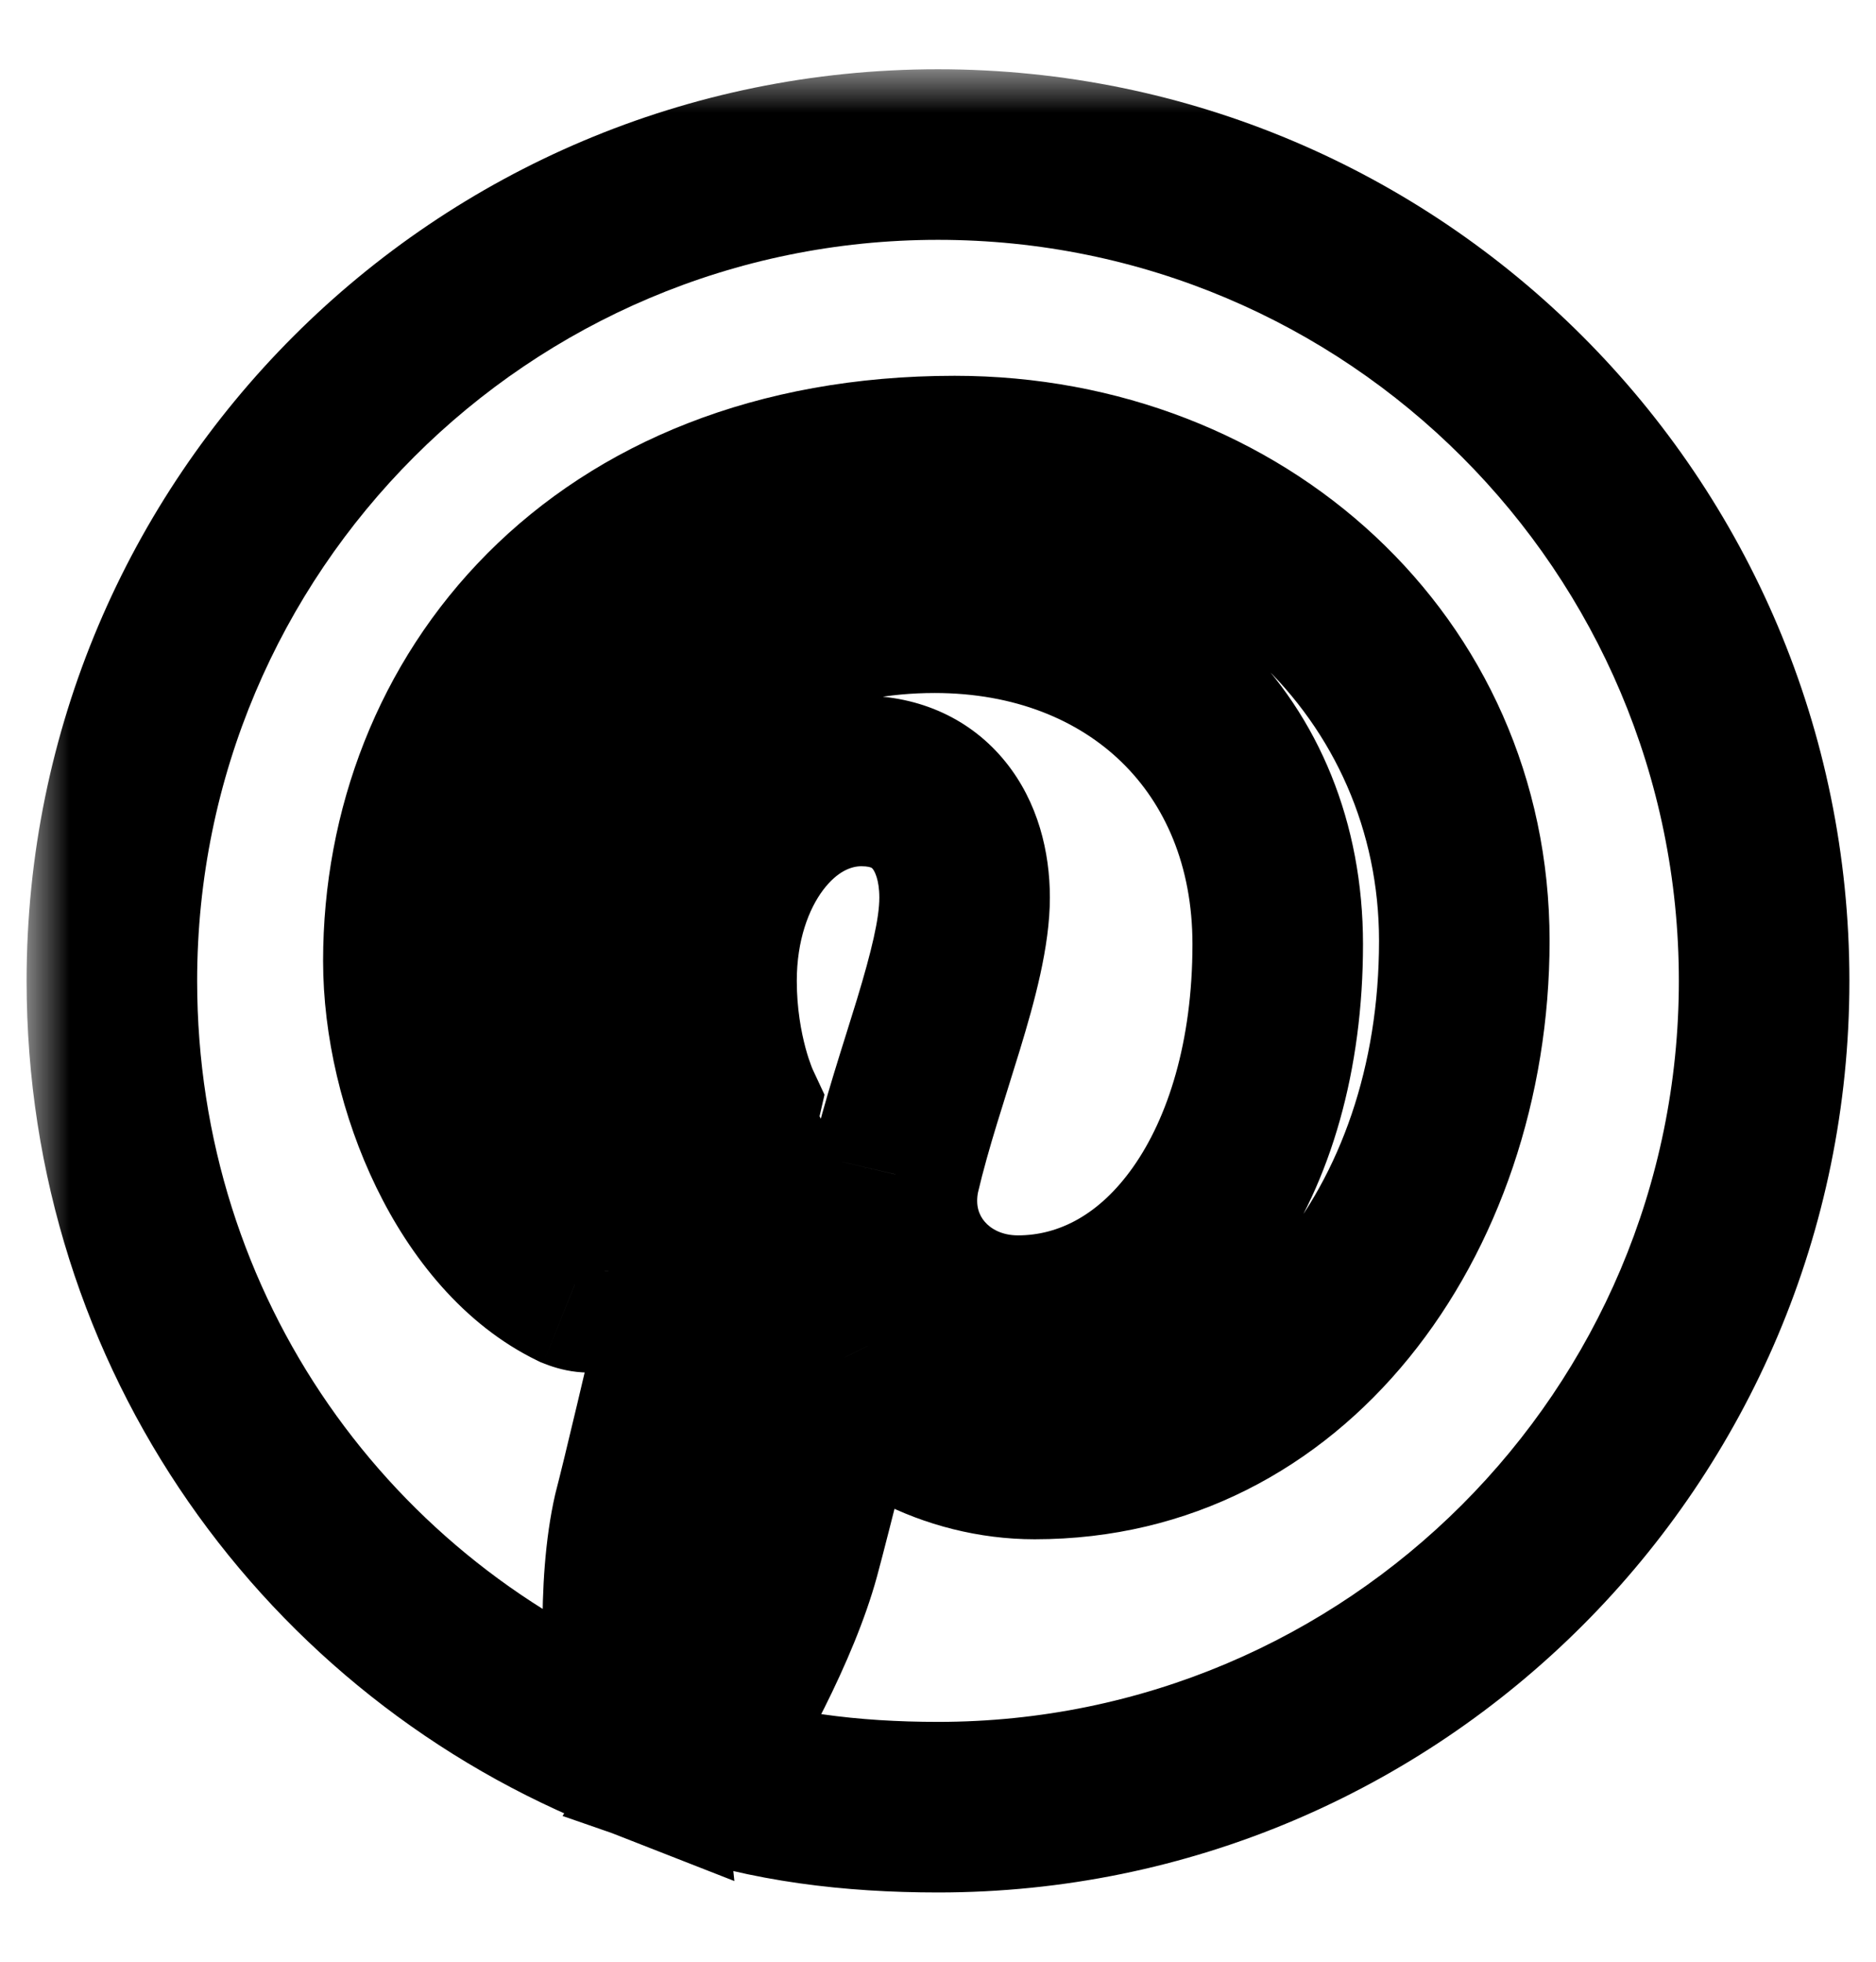 <svg width="22" height="23" viewBox="0 0 22 23" fill="none" xmlns="http://www.w3.org/2000/svg">
<mask id="path-1-outside-1" maskUnits="userSpaceOnUse" x="0.312" y="0.812" width="22" height="22" fill="black">
<rect fill="white" x="0.312" y="0.812" width="22" height="22"/>
<path d="M20.688 11.5C20.688 6.148 16.352 1.812 11 1.812C5.648 1.812 1.312 6.148 1.312 11.5C1.312 15.641 3.852 19.117 7.445 20.523C7.367 19.781 7.289 18.609 7.484 17.75C7.68 17.008 8.617 12.945 8.617 12.945C8.617 12.945 8.344 12.359 8.344 11.5C8.344 10.172 9.125 9.156 10.102 9.156C10.922 9.156 11.312 9.781 11.312 10.523C11.312 11.344 10.766 12.594 10.492 13.766C10.297 14.703 11 15.484 11.938 15.484C13.656 15.484 14.984 13.688 14.984 11.07C14.984 8.727 13.305 7.125 10.961 7.125C8.188 7.125 6.586 9.195 6.586 11.305C6.586 12.164 6.898 13.062 7.289 13.531C7.367 13.609 7.367 13.727 7.367 13.805C7.289 14.117 7.094 14.781 7.094 14.898C7.055 15.094 6.938 15.133 6.742 15.055C5.531 14.469 4.789 12.711 4.789 11.266C4.789 8.219 7.016 5.406 11.195 5.406C14.555 5.406 17.172 7.828 17.172 11.031C17.172 14.352 15.062 17.047 12.133 17.047C11.156 17.047 10.219 16.539 9.906 15.914C9.906 15.914 9.438 17.789 9.32 18.219C9.086 19.078 8.5 20.133 8.109 20.758C9.008 21.07 9.984 21.188 11 21.188C16.352 21.188 20.688 16.852 20.688 11.5Z"/>
</mask>
<path d="M7.445 20.523L7.081 21.455L8.612 22.054L8.44 20.419L7.445 20.523ZM7.484 17.75L6.517 17.495L6.513 17.512L6.509 17.528L7.484 17.75ZM8.617 12.945L9.592 13.17L9.669 12.835L9.523 12.522L8.617 12.945ZM10.492 13.766L9.518 13.538L9.516 13.55L9.513 13.562L10.492 13.766ZM7.289 13.531L6.521 14.171L6.55 14.206L6.582 14.238L7.289 13.531ZM7.367 13.805L8.337 14.047L8.367 13.928V13.805H7.367ZM7.094 14.898L8.074 15.095L8.094 14.998V14.898H7.094ZM6.742 15.055L6.307 15.955L6.338 15.97L6.371 15.983L6.742 15.055ZM9.906 15.914L10.801 15.467L9.592 13.049L8.936 15.671L9.906 15.914ZM8.109 20.758L7.261 20.228L6.597 21.291L7.781 21.702L8.109 20.758ZM21.688 11.5C21.688 5.596 16.904 0.812 11 0.812V2.812C15.799 2.812 19.688 6.701 19.688 11.5H21.688ZM11 0.812C5.096 0.812 0.312 5.596 0.312 11.5H2.312C2.312 6.701 6.201 2.812 11 2.812V0.812ZM0.312 11.5C0.312 16.064 3.115 19.903 7.081 21.455L7.81 19.592C4.588 18.331 2.312 15.217 2.312 11.5H0.312ZM8.44 20.419C8.361 19.673 8.305 18.652 8.46 17.972L6.509 17.528C6.273 18.567 6.373 19.889 6.451 20.628L8.44 20.419ZM8.451 18.005C8.554 17.616 8.841 16.397 9.098 15.297C9.227 14.742 9.351 14.21 9.442 13.817C9.487 13.621 9.525 13.459 9.551 13.347C9.564 13.29 9.574 13.246 9.581 13.216C9.584 13.201 9.587 13.19 9.589 13.182C9.59 13.178 9.59 13.175 9.591 13.173C9.591 13.172 9.591 13.171 9.591 13.171C9.591 13.171 9.591 13.171 9.592 13.17C9.592 13.17 9.592 13.17 9.592 13.17C9.592 13.17 9.592 13.17 8.617 12.945C7.643 12.72 7.643 12.72 7.643 12.72C7.643 12.72 7.643 12.721 7.643 12.721C7.643 12.721 7.643 12.721 7.643 12.721C7.643 12.722 7.642 12.722 7.642 12.723C7.642 12.725 7.641 12.728 7.64 12.732C7.638 12.74 7.636 12.751 7.632 12.766C7.625 12.796 7.615 12.84 7.602 12.896C7.576 13.008 7.539 13.17 7.493 13.366C7.403 13.758 7.279 14.289 7.15 14.842C6.889 15.959 6.61 17.142 6.517 17.495L8.451 18.005ZM8.617 12.945C9.523 12.522 9.523 12.523 9.524 12.523C9.524 12.523 9.524 12.523 9.524 12.523C9.524 12.524 9.524 12.524 9.524 12.524C9.525 12.525 9.525 12.525 9.525 12.526C9.526 12.527 9.526 12.528 9.526 12.529C9.527 12.53 9.528 12.531 9.528 12.532C9.528 12.533 9.528 12.532 9.527 12.529C9.524 12.524 9.519 12.51 9.511 12.489C9.495 12.447 9.471 12.378 9.446 12.285C9.396 12.098 9.344 11.825 9.344 11.5H7.344C7.344 12.034 7.429 12.484 7.515 12.805C7.558 12.966 7.603 13.096 7.638 13.191C7.656 13.239 7.672 13.278 7.684 13.308C7.691 13.322 7.696 13.335 7.7 13.345C7.703 13.35 7.705 13.355 7.707 13.358C7.707 13.36 7.708 13.362 7.709 13.364C7.709 13.365 7.71 13.365 7.71 13.366C7.71 13.367 7.71 13.367 7.711 13.367C7.711 13.367 7.711 13.368 7.711 13.368C7.711 13.368 7.711 13.368 8.617 12.945ZM9.344 11.5C9.344 11.025 9.484 10.658 9.654 10.433C9.822 10.212 9.986 10.156 10.102 10.156V8.156C8.331 8.156 7.344 9.897 7.344 11.5H9.344ZM10.102 10.156C10.178 10.156 10.211 10.17 10.218 10.173C10.223 10.176 10.228 10.179 10.235 10.188C10.256 10.214 10.312 10.314 10.312 10.523H12.312C12.312 9.991 12.174 9.407 11.794 8.935C11.391 8.434 10.793 8.156 10.102 8.156V10.156ZM10.312 10.523C10.312 10.763 10.224 11.143 10.048 11.722C9.89 12.241 9.665 12.909 9.518 13.538L11.466 13.993C11.593 13.45 11.778 12.908 11.962 12.304C12.127 11.76 12.312 11.104 12.312 10.523H10.312ZM9.513 13.562C9.177 15.176 10.424 16.484 11.938 16.484V14.484C11.751 14.484 11.621 14.409 11.549 14.325C11.481 14.247 11.437 14.133 11.471 13.97L9.513 13.562ZM11.938 16.484C13.181 16.484 14.226 15.825 14.923 14.835C15.613 13.855 15.984 12.538 15.984 11.07H13.984C13.984 12.22 13.692 13.11 13.288 13.683C12.892 14.245 12.413 14.484 11.938 14.484V16.484ZM15.984 11.07C15.984 9.651 15.471 8.399 14.549 7.502C13.63 6.608 12.364 6.125 10.961 6.125V8.125C11.901 8.125 12.648 8.443 13.154 8.936C13.658 9.426 13.984 10.146 13.984 11.07H15.984ZM10.961 6.125C7.594 6.125 5.586 8.686 5.586 11.305H7.586C7.586 9.705 8.781 8.125 10.961 8.125V6.125ZM5.586 11.305C5.586 12.349 5.952 13.489 6.521 14.171L8.057 12.891C7.845 12.636 7.586 11.979 7.586 11.305H5.586ZM6.582 14.238C6.437 14.094 6.391 13.937 6.377 13.864C6.364 13.802 6.367 13.755 6.367 13.805H8.367C8.367 13.776 8.37 13.632 8.338 13.472C8.304 13.302 8.219 13.047 7.996 12.824L6.582 14.238ZM6.397 13.562C6.36 13.71 6.3 13.925 6.235 14.167C6.205 14.279 6.175 14.395 6.152 14.495C6.14 14.544 6.128 14.598 6.119 14.65C6.113 14.683 6.094 14.785 6.094 14.898H8.094C8.094 14.983 8.081 15.038 8.086 15.011C8.087 15.003 8.091 14.984 8.099 14.95C8.115 14.882 8.139 14.79 8.167 14.682C8.22 14.485 8.296 14.212 8.337 14.047L6.397 13.562ZM6.113 14.702C6.124 14.65 6.208 14.316 6.592 14.156C6.756 14.088 6.9 14.088 6.983 14.097C7.062 14.105 7.109 14.124 7.114 14.126L6.371 15.983C6.535 16.049 6.929 16.182 7.361 16.002C7.862 15.793 8.025 15.342 8.074 15.095L6.113 14.702ZM7.178 14.155C6.844 13.993 6.489 13.618 6.211 13.045C5.938 12.483 5.789 11.831 5.789 11.266H3.789C3.789 12.146 4.012 13.095 4.412 13.919C4.807 14.733 5.43 15.531 6.307 15.955L7.178 14.155ZM5.789 11.266C5.789 9.985 6.256 8.781 7.134 7.899C8.004 7.025 9.34 6.406 11.195 6.406V4.406C8.871 4.406 7.004 5.194 5.716 6.488C4.436 7.774 3.789 9.499 3.789 11.266H5.789ZM11.195 6.406C14.065 6.406 16.172 8.441 16.172 11.031H18.172C18.172 7.215 15.044 4.406 11.195 4.406V6.406ZM16.172 11.031C16.172 13.993 14.334 16.047 12.133 16.047V18.047C15.791 18.047 18.172 14.71 18.172 11.031H16.172ZM12.133 16.047C11.812 16.047 11.491 15.962 11.231 15.827C10.958 15.686 10.834 15.534 10.801 15.467L9.012 16.361C9.291 16.919 9.792 17.334 10.31 17.603C10.842 17.878 11.477 18.047 12.133 18.047V16.047ZM9.906 15.914C8.936 15.671 8.936 15.671 8.936 15.671C8.936 15.672 8.936 15.672 8.936 15.672C8.936 15.672 8.936 15.672 8.936 15.672C8.936 15.672 8.936 15.672 8.936 15.673C8.936 15.674 8.935 15.675 8.935 15.677C8.934 15.68 8.933 15.686 8.931 15.693C8.927 15.706 8.922 15.727 8.916 15.753C8.903 15.805 8.884 15.879 8.861 15.97C8.816 16.153 8.753 16.4 8.688 16.661C8.555 17.188 8.411 17.752 8.356 17.956L10.285 18.482C10.347 18.256 10.496 17.668 10.627 17.15C10.693 16.888 10.755 16.64 10.801 16.457C10.824 16.366 10.843 16.291 10.856 16.238C10.863 16.212 10.868 16.192 10.871 16.178C10.873 16.171 10.874 16.166 10.875 16.162C10.876 16.16 10.876 16.159 10.876 16.158C10.876 16.157 10.876 16.157 10.876 16.157C10.876 16.157 10.876 16.157 10.876 16.157C10.876 16.157 10.876 16.157 10.876 16.157C10.876 16.157 10.876 16.157 9.906 15.914ZM8.356 17.956C8.162 18.666 7.643 19.617 7.261 20.228L8.957 21.288C9.357 20.649 10.01 19.49 10.285 18.482L8.356 17.956ZM7.781 21.702C8.817 22.062 9.912 22.188 11 22.188V20.188C10.057 20.188 9.199 20.078 8.438 19.813L7.781 21.702ZM11 22.188C16.904 22.188 21.688 17.404 21.688 11.5H19.688C19.688 16.299 15.799 20.188 11 20.188V22.188Z" fill="black" mask="url(#path-1-outside-1)"/>
</svg>
